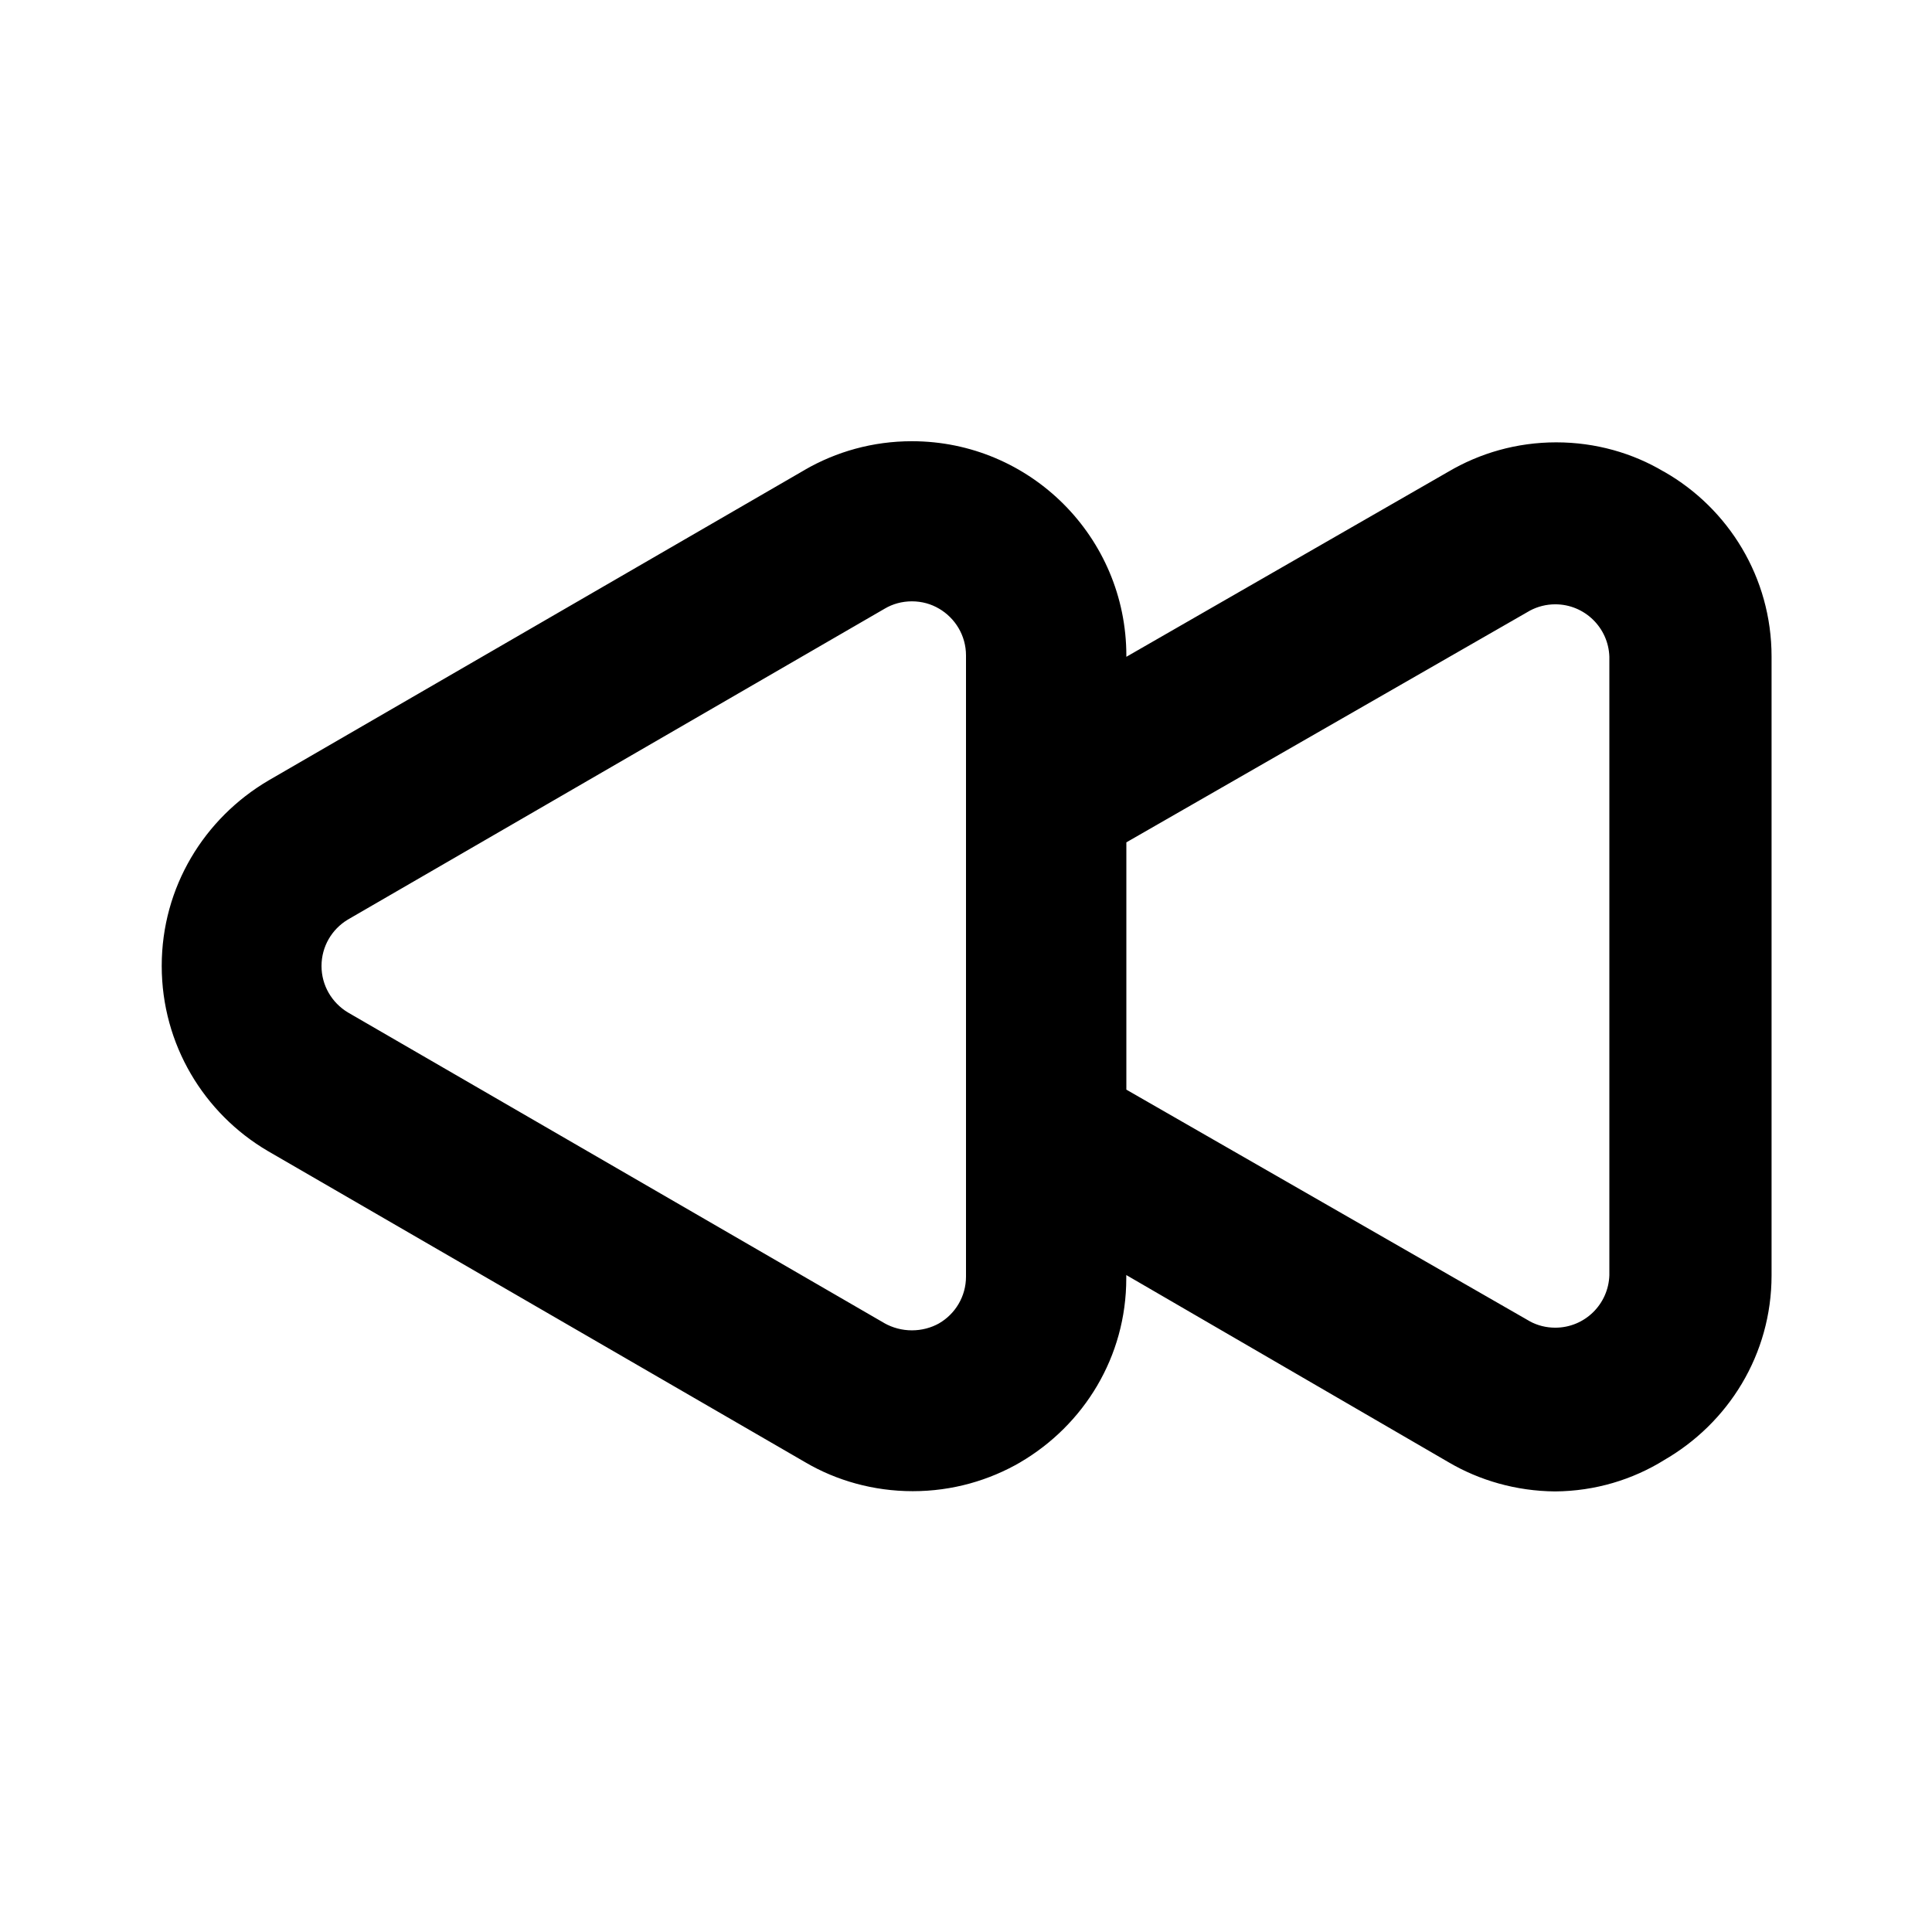 <svg xmlns="http://www.w3.org/2000/svg" width="24" height="24" viewBox="0 0 24 24">
<path d="M20.664 5.856c-0.382-0.227-0.841-0.361-1.332-0.361s-0.95 0.134-1.344 0.367l0.012-0.007-4.008 2.304c0-0.004 0-0.009 0-0.014 0-1.471-1.193-2.664-2.664-2.664-0.486 0-0.941 0.13-1.333 0.357l0.013-0.007-6.672 3.864c-0.799 0.47-1.327 1.325-1.327 2.304s0.528 1.834 1.314 2.297l0.012 0.007 6.672 3.864c0.382 0.224 0.842 0.357 1.332 0.357s0.95-0.133 1.345-0.364l-0.013 0.007c0.795-0.465 1.32-1.314 1.32-2.286 0-0.015-0-0.029-0-0.044l0 0.002 4.008 2.328c0.379 0.222 0.833 0.356 1.319 0.36h0.001c0.498-0.004 0.961-0.146 1.355-0.39l-0.011 0.006c0.808-0.462 1.344-1.318 1.344-2.3 0-0.001 0-0.003 0-0.004v0-7.68c0-0.001 0-0.003 0-0.004 0-0.982-0.536-1.838-1.331-2.293l-0.013-0.007zM12 15.84c0 0.005 0 0.012 0 0.018 0 0.248-0.134 0.464-0.333 0.58l-0.003 0.002c-0.097 0.054-0.213 0.086-0.336 0.086s-0.239-0.032-0.34-0.088l0.004 0.002-6.672-3.864c-0.197-0.12-0.326-0.333-0.326-0.576s0.129-0.456 0.323-0.574l0.003-0.002 6.672-3.864c0.096-0.057 0.212-0.090 0.336-0.090s0.24 0.033 0.339 0.092l-0.003-0.002c0.202 0.118 0.336 0.335 0.336 0.582 0 0.006-0 0.013-0 0.019l0-0.001zM19.992 15.84c-0.011 0.363-0.307 0.653-0.672 0.653-0.114 0-0.222-0.028-0.316-0.079l0.004 0.002-5.016-2.88v-3.072l5.016-2.88c0.091-0.048 0.198-0.077 0.312-0.077 0.364 0 0.661 0.29 0.672 0.652l0 0.001z"></path>
</svg>
